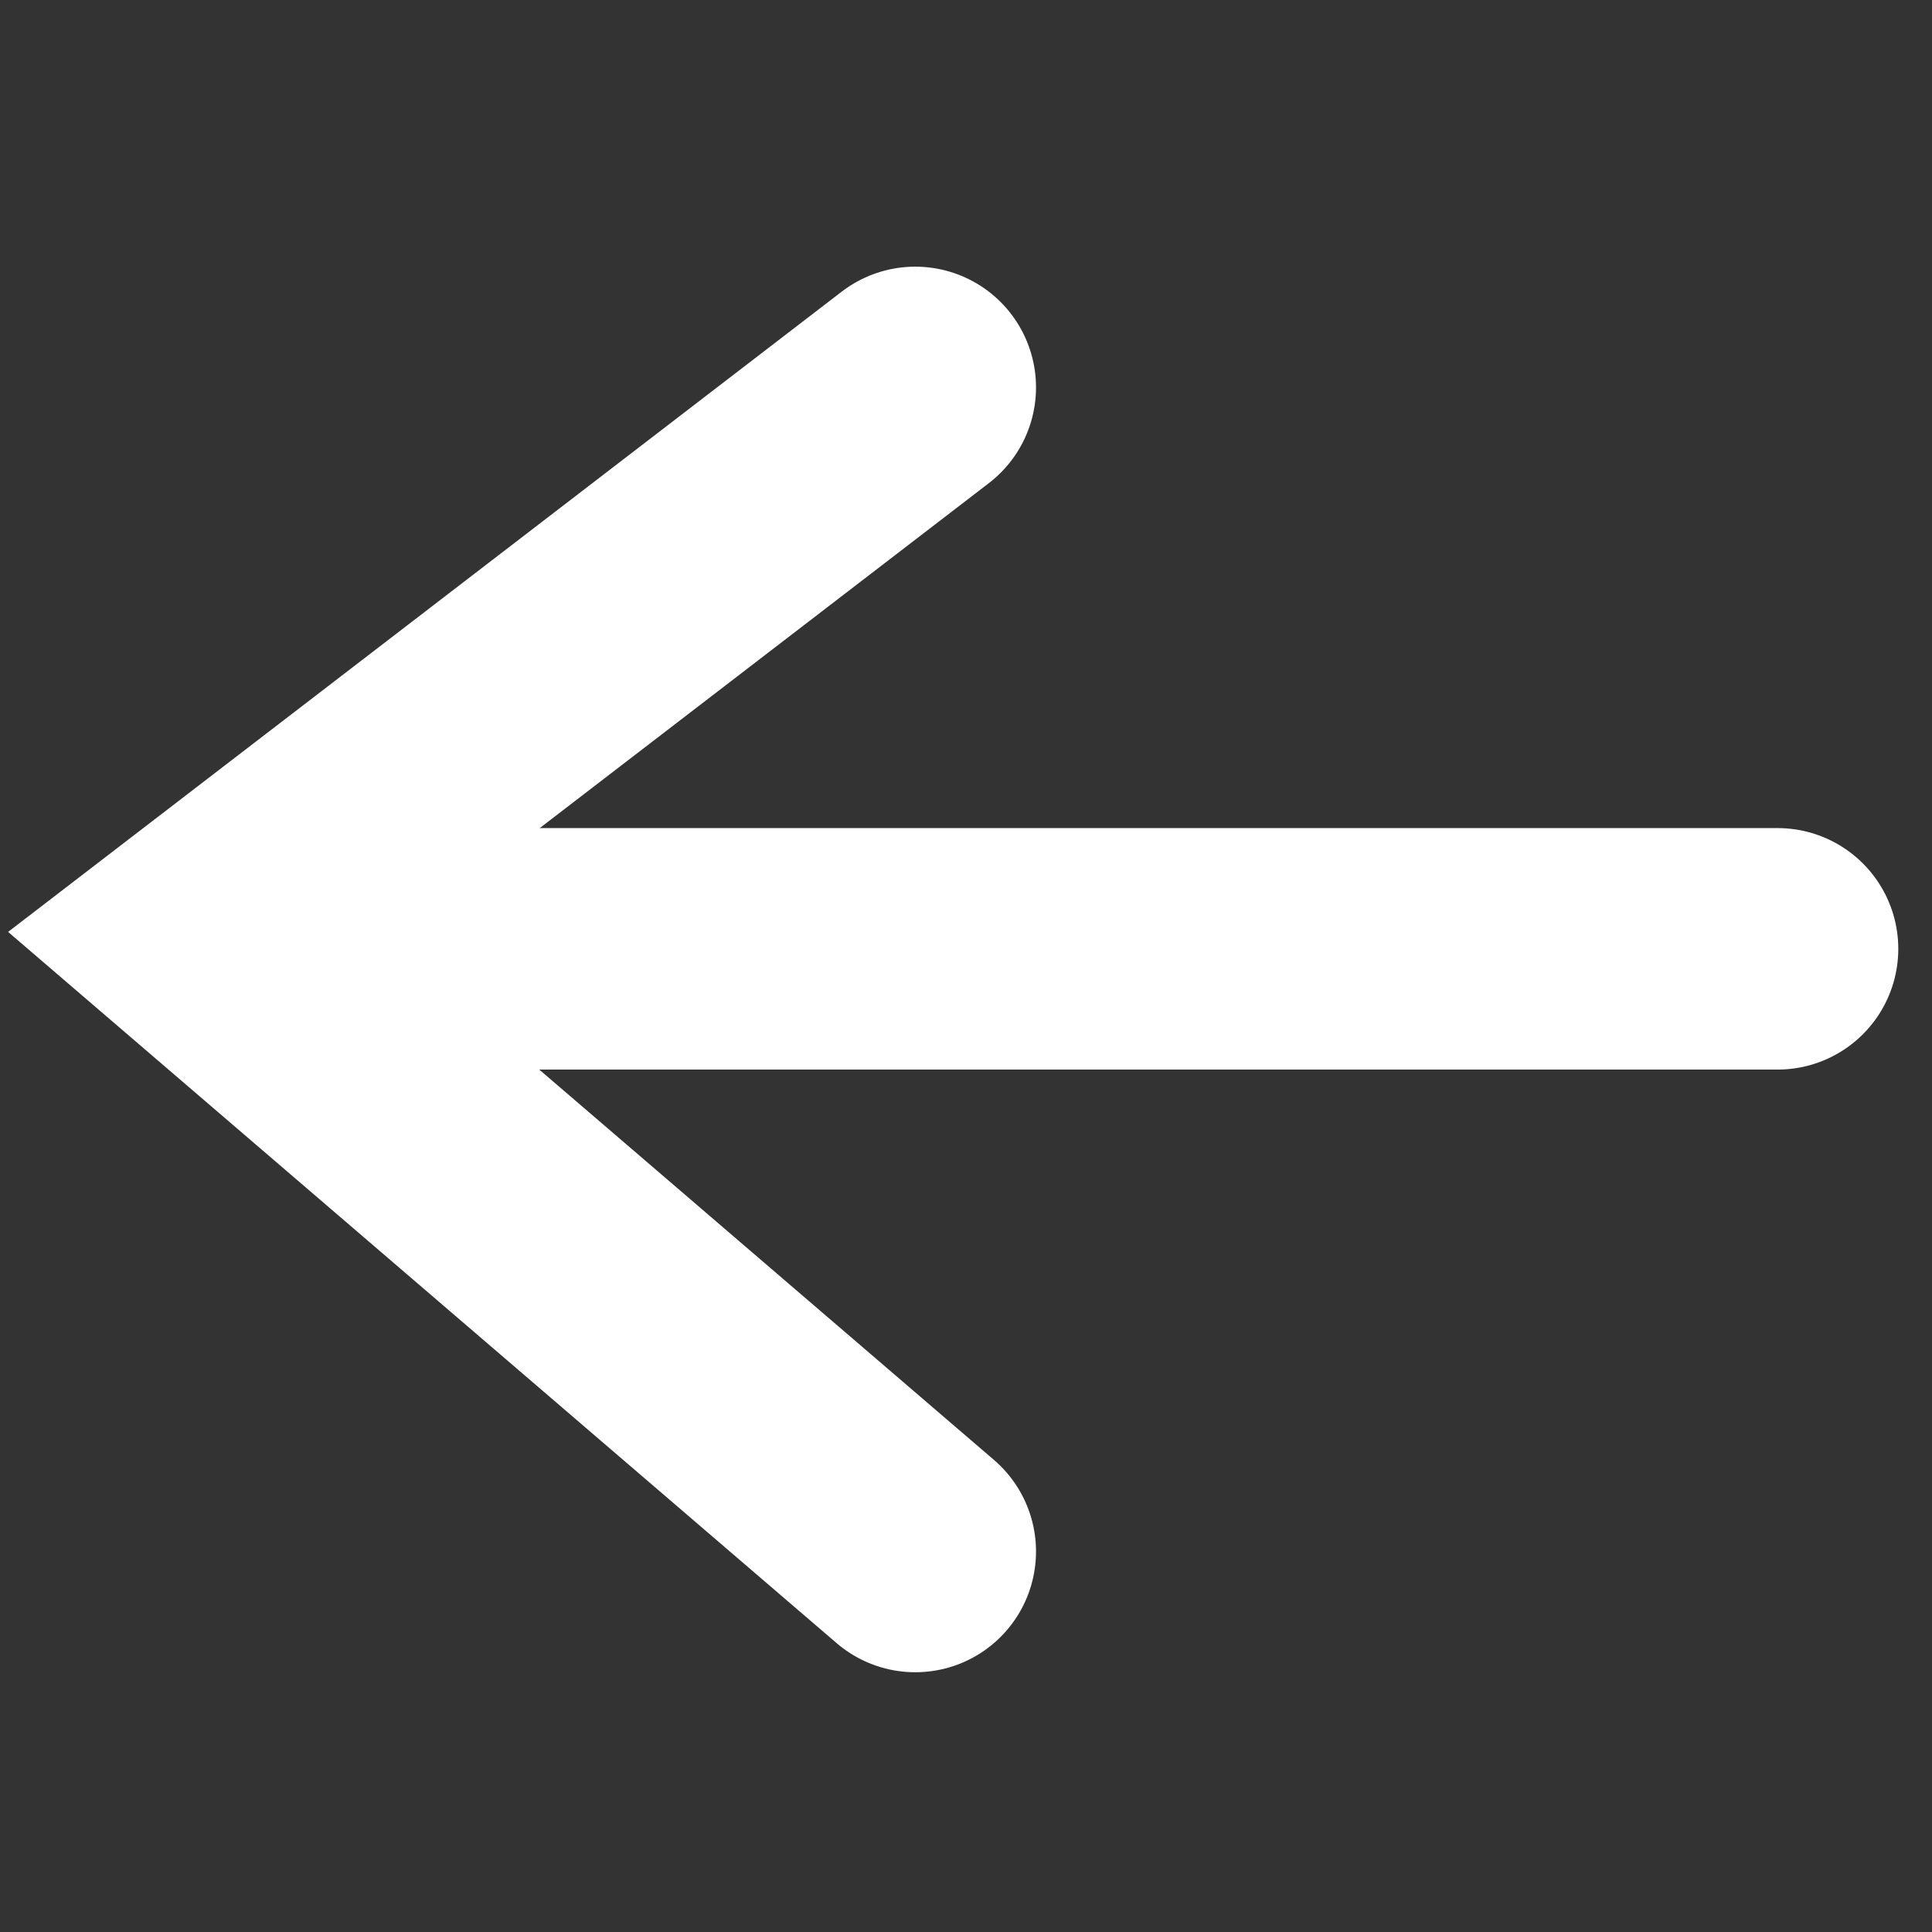 <svg xmlns="http://www.w3.org/2000/svg" xmlns:xlink="http://www.w3.org/1999/xlink" width="80" height="80" viewBox="0 0 80 80">
  <rect x="0" y="0" width="80" height="80" fill="#333333" stroke="none"/>
  <defs>
    <clipPath id="clip-backarrow_icon">
      <rect width="80" height="80"/>
    </clipPath>
  </defs>
  <g id="backarrow_icon" clip-path="url(#clip-backarrow_icon)">
    <g id="Group_24" data-name="Group 24" transform="translate(1007.438 528.306) rotate(180)">
      <path id="Path_2" data-name="Path 2" d="M15.373,0H78.319" transform="translate(918.461 489.017)" fill="none" stroke="#fff" stroke-linecap="round" stroke-width="10"/>
      <path id="Path_1" data-name="Path 1" d="M819,400.717l29.636,25.44L819,448.919" transform="translate(150.539 63.345)" fill="none" stroke="#fff" stroke-linecap="round" stroke-width="10"/>
    </g>
  </g>
</svg>
